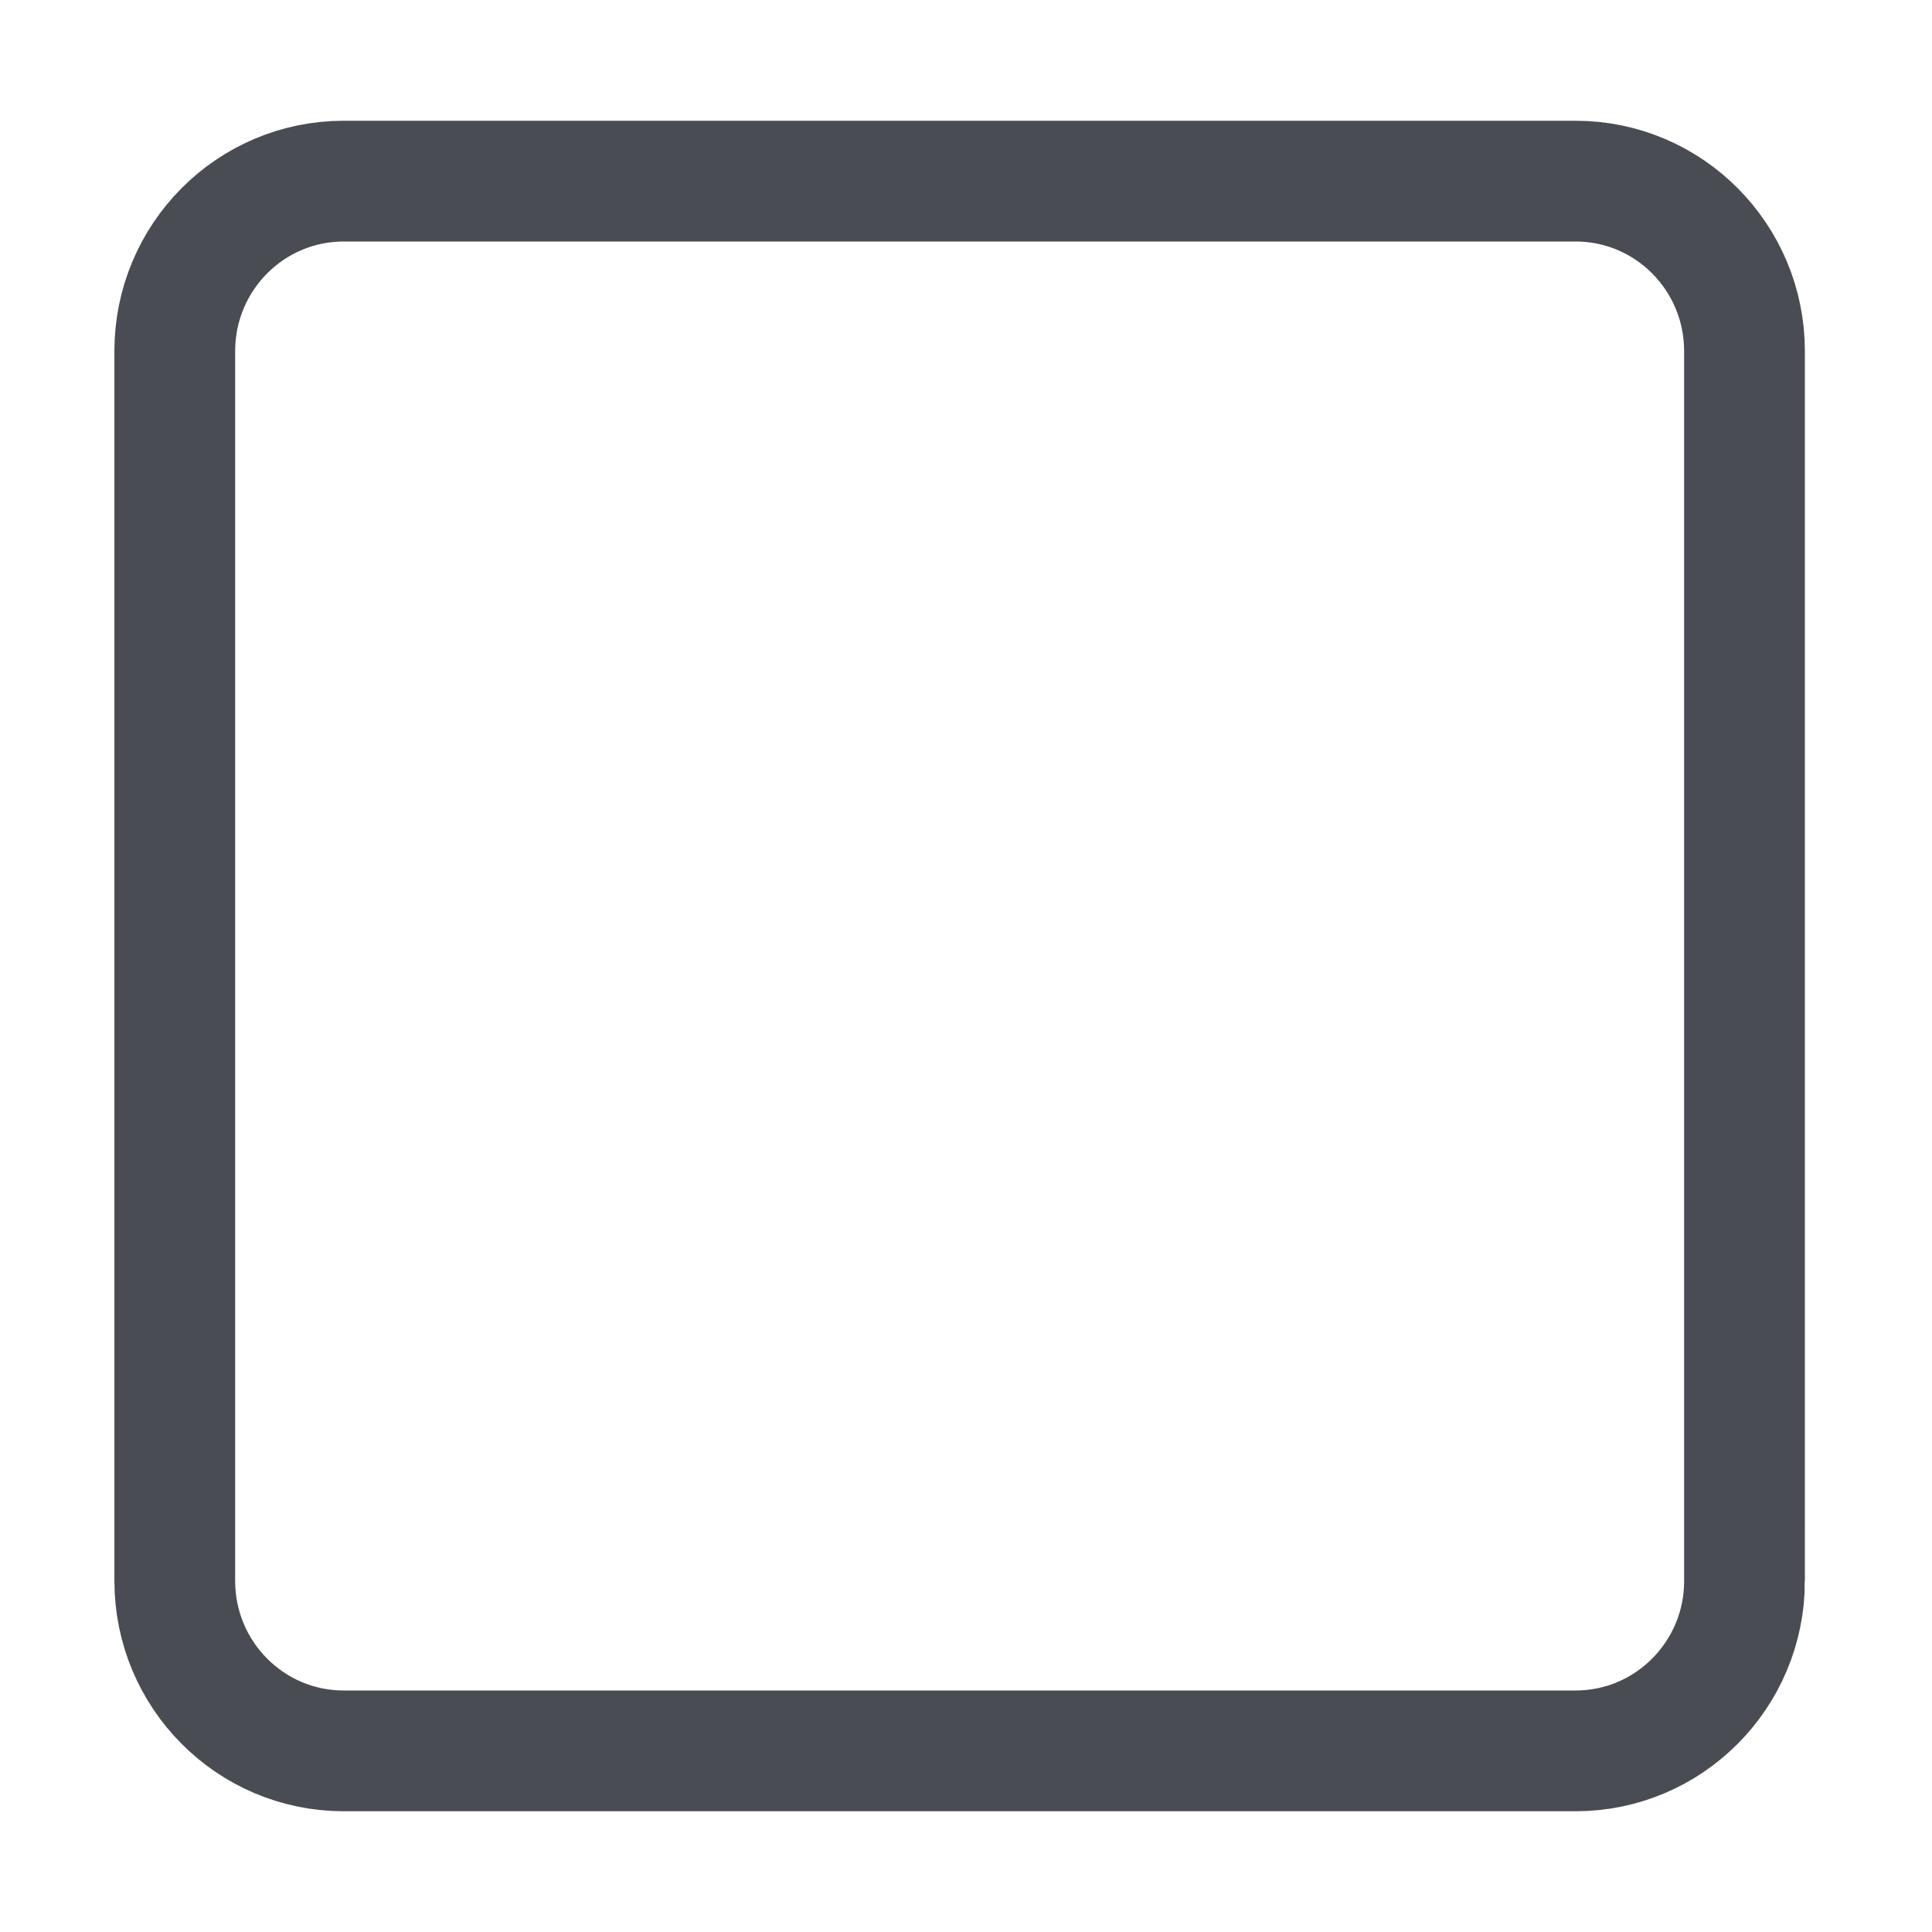<svg width="128" height="128" x="0" y="0" version="1.1" viewBox="0 0 128 128"><g><path fill="none" stroke="#4A4C53" stroke-miterlimit="10" stroke-width="8" d="M115.579,104.737 c0,6.221-5.012,11.263-11.192,11.263H22.771c-6.182,0-11.192-5.042-11.192-11.263V23.263c0-6.221,5.01-11.263,11.192-11.263h81.615 c6.181,0,11.192,5.042,11.192,11.263V104.737z"/></g></svg>